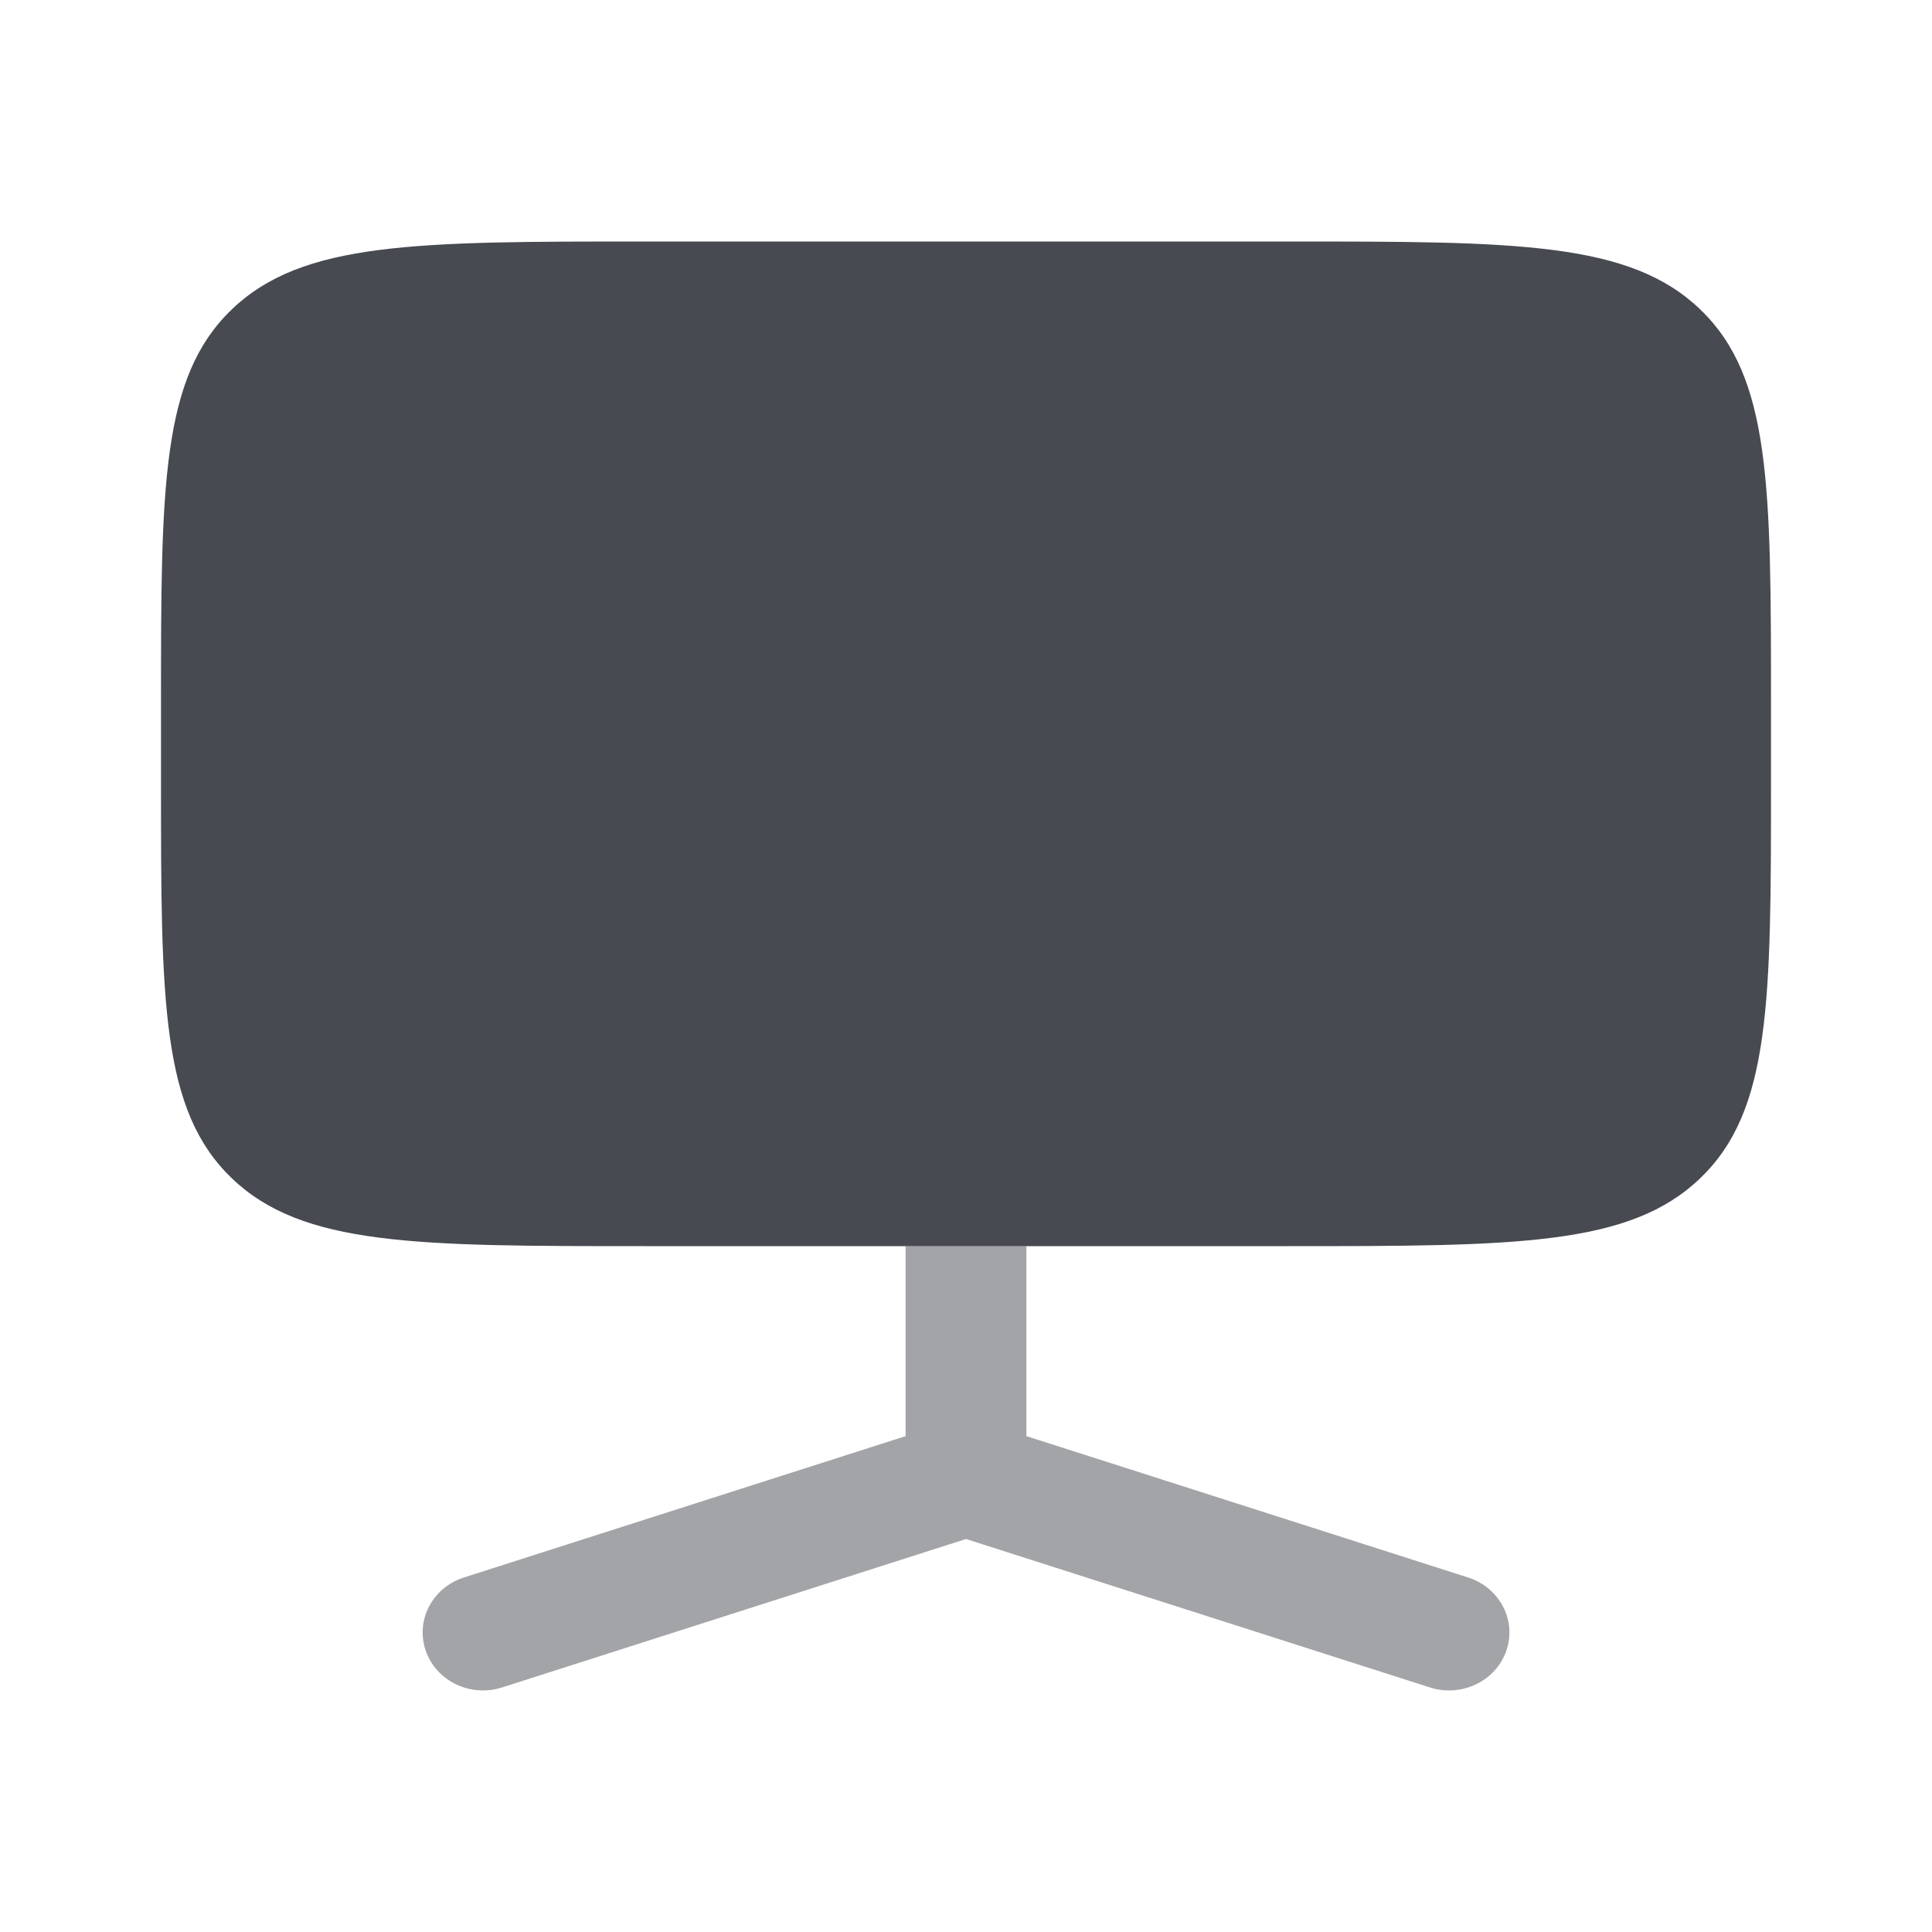 <!DOCTYPE svg PUBLIC "-//W3C//DTD SVG 1.1//EN" "http://www.w3.org/Graphics/SVG/1.1/DTD/svg11.dtd">
<!-- Uploaded to: SVG Repo, www.svgrepo.com, Transformed by: SVG Repo Mixer Tools -->
<svg width="64px" height="64px" viewBox="0 0 24 24" fill="none" xmlns="http://www.w3.org/2000/svg">
<g id="SVGRepo_bgCarrier" stroke-width="0"/>
<g id="SVGRepo_tracerCarrier" stroke-linecap="round" stroke-linejoin="round"/>
<g id="SVGRepo_iconCarrier"> <path fill-rule="evenodd" clip-rule="evenodd" d="M2.879 3.844C2 4.687 2 6.045 2 8.76V9.72C2 12.435 2 13.793 2.879 14.636C3.757 15.48 5.172 15.48 8 15.48H11.25H12.75H16C18.828 15.48 20.243 15.48 21.121 14.636C22 13.793 22 12.435 22 9.72V8.76C22 6.045 22 4.687 21.121 3.844C20.243 3 18.828 3 16 3H8C5.172 3 3.757 3 2.879 3.844Z" fill="#474a51"/> <path opacity="0.5" d="M18.237 19.596L12.75 17.84V15.479H11.25V17.84L5.763 19.596C5.37 19.722 5.158 20.13 5.289 20.507C5.42 20.884 5.844 21.088 6.237 20.962L12 19.118L17.763 20.962C18.156 21.088 18.581 20.884 18.712 20.507C18.843 20.13 18.63 19.722 18.237 19.596Z" fill="#474a51"/> </g>
</svg>